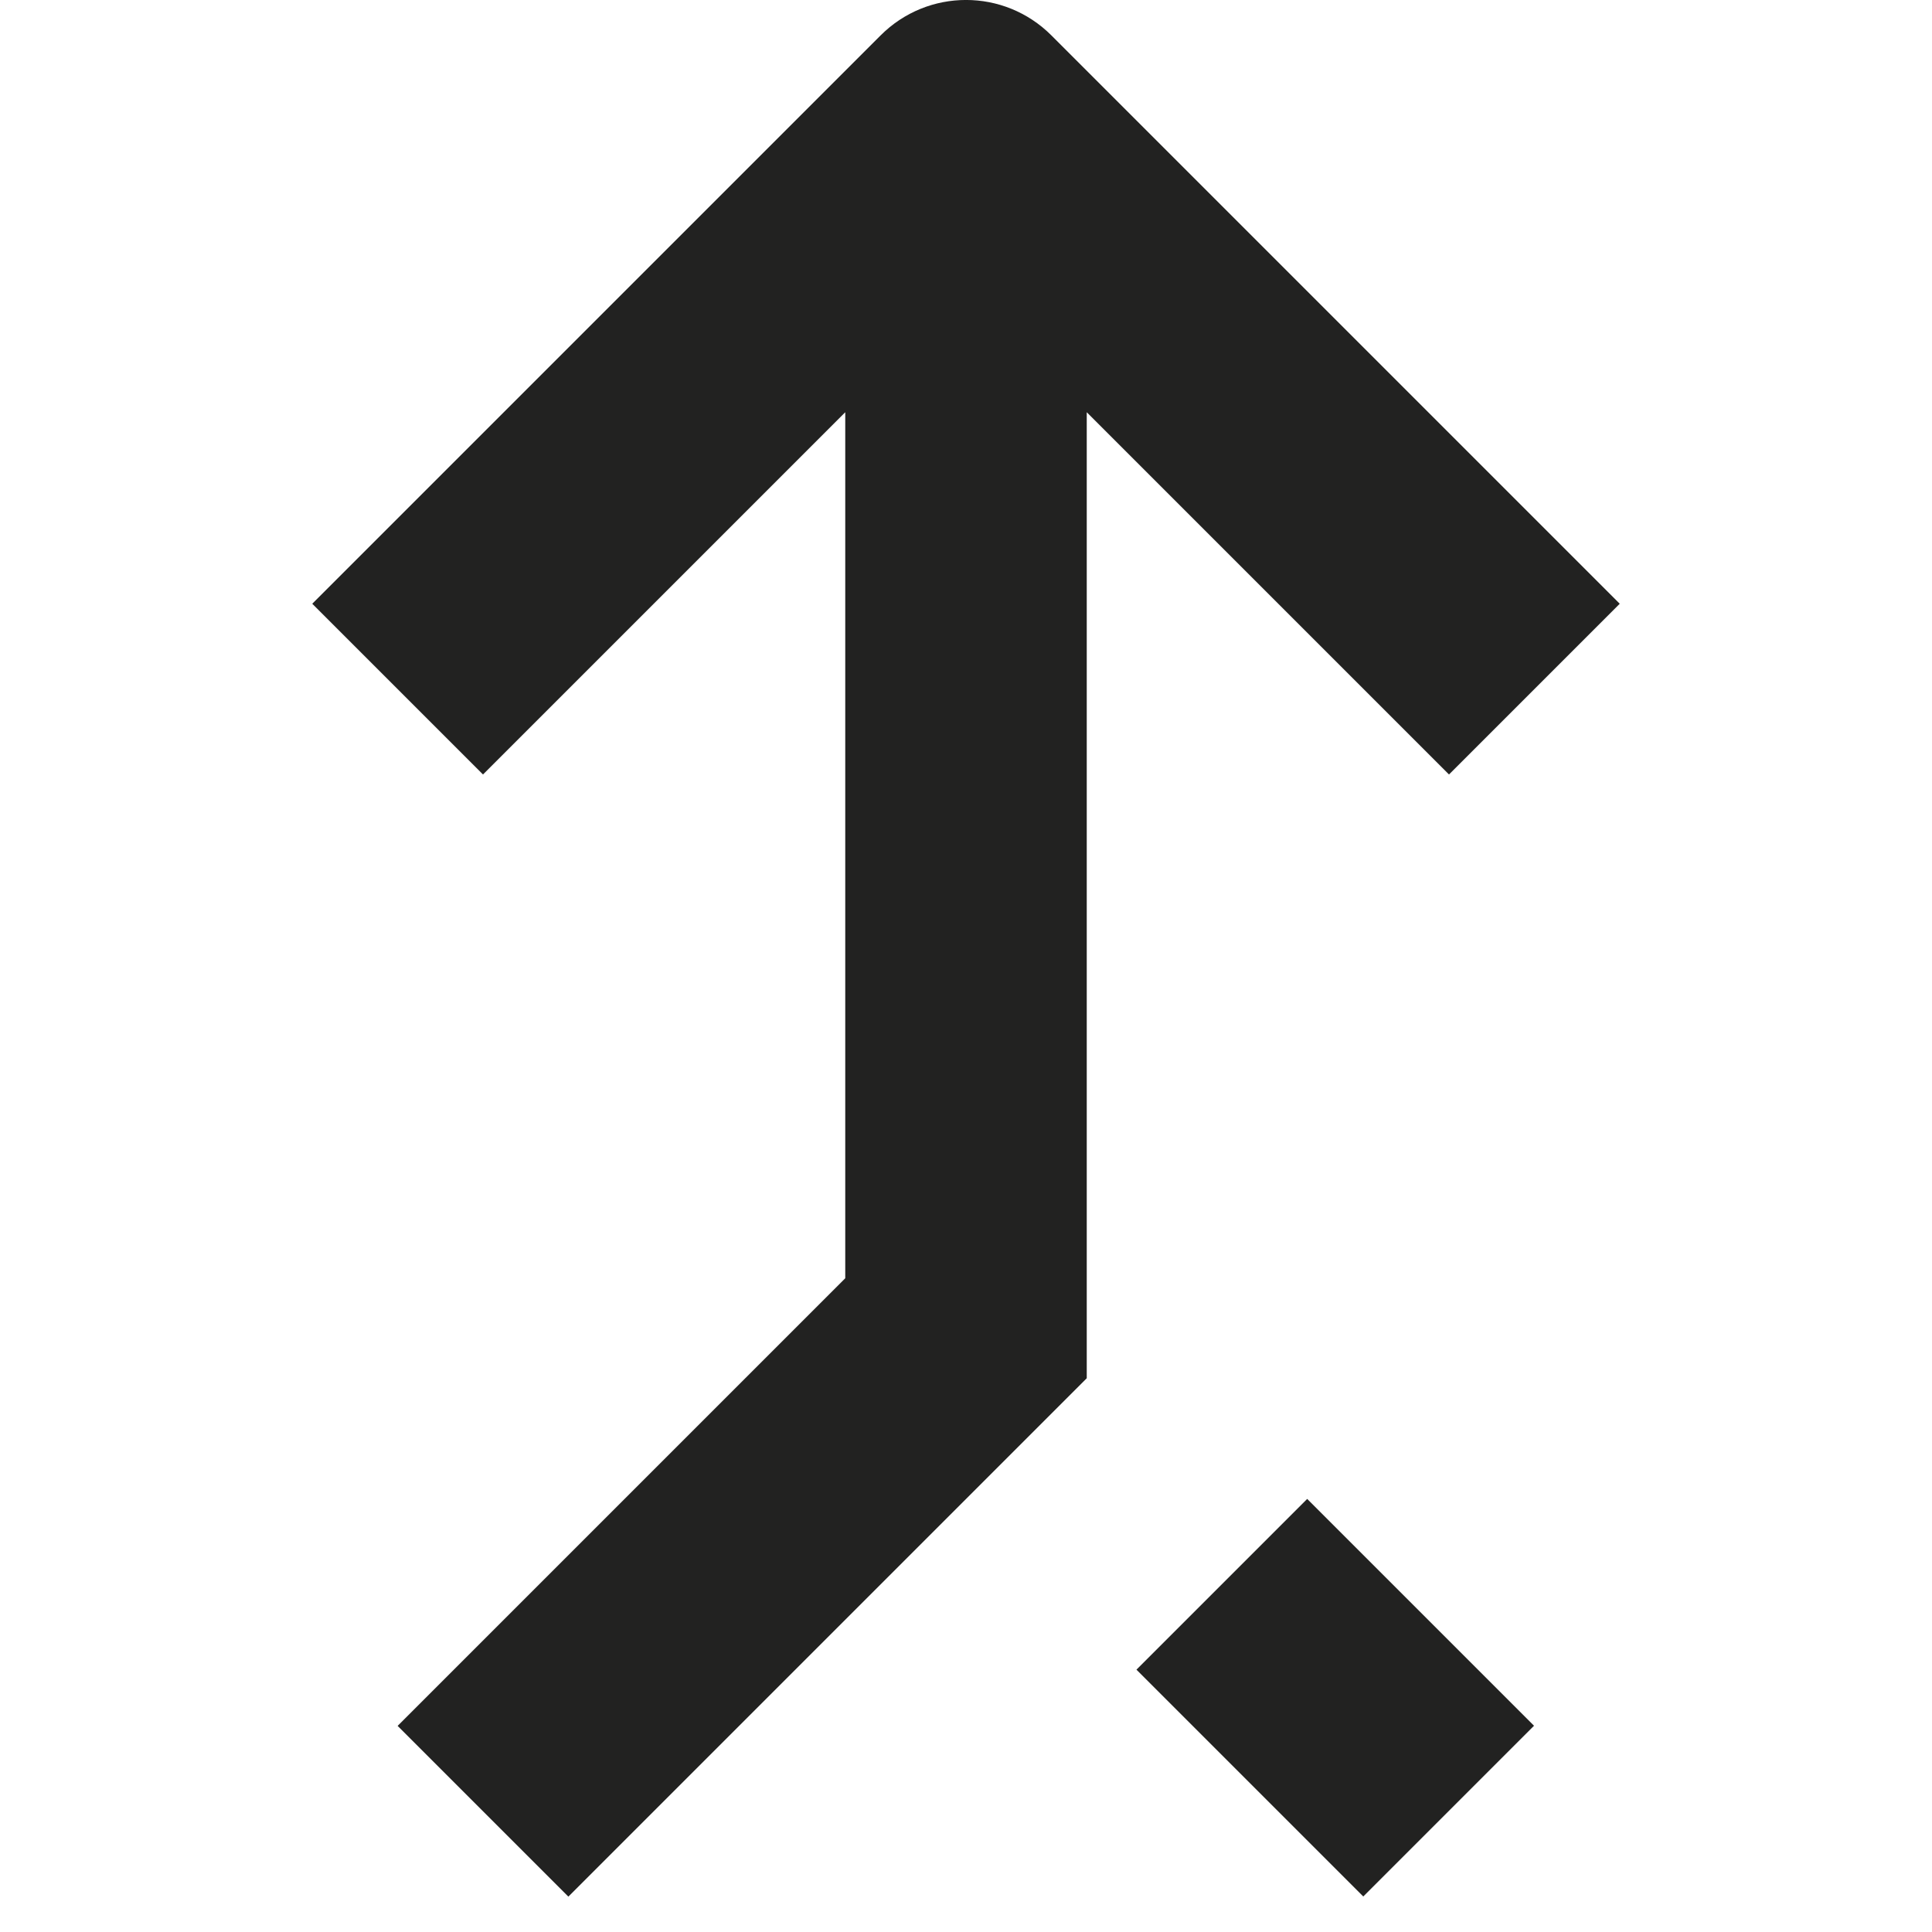 <?xml version="1.0" encoding="utf-8"?>
<!-- Generator: Adobe Illustrator 19.2.1, SVG Export Plug-In . SVG Version: 6.00 Build 0)  -->
<!DOCTYPE svg PUBLIC "-//W3C//DTD SVG 1.1//EN" "http://www.w3.org/Graphics/SVG/1.1/DTD/svg11.dtd">
<svg version="1.1" id="Layer_1" xmlns="http://www.w3.org/2000/svg" xmlns:xlink="http://www.w3.org/1999/xlink" x="0px" y="0px"
	 width="16px" height="16px" viewBox="0 0 16 16" enable-background="new 0 0 16 16" xml:space="preserve">
<rect x="10.061" y="12.732" transform="matrix(0.707 -0.707 0.707 0.707 -6.703 11.939)" fill="#222221" width="2" height="2.657"/>
<path fill="#222221" d="M8.707,0.293c-0.391-0.391-1.023-0.391-1.414,0L2.586,5L4,6.414l3-3v7.172l-3.707,3.707l1.414,1.414
	L9,11.414v-8l3,3L13.414,5L8.707,0.293z"/>
</svg>
